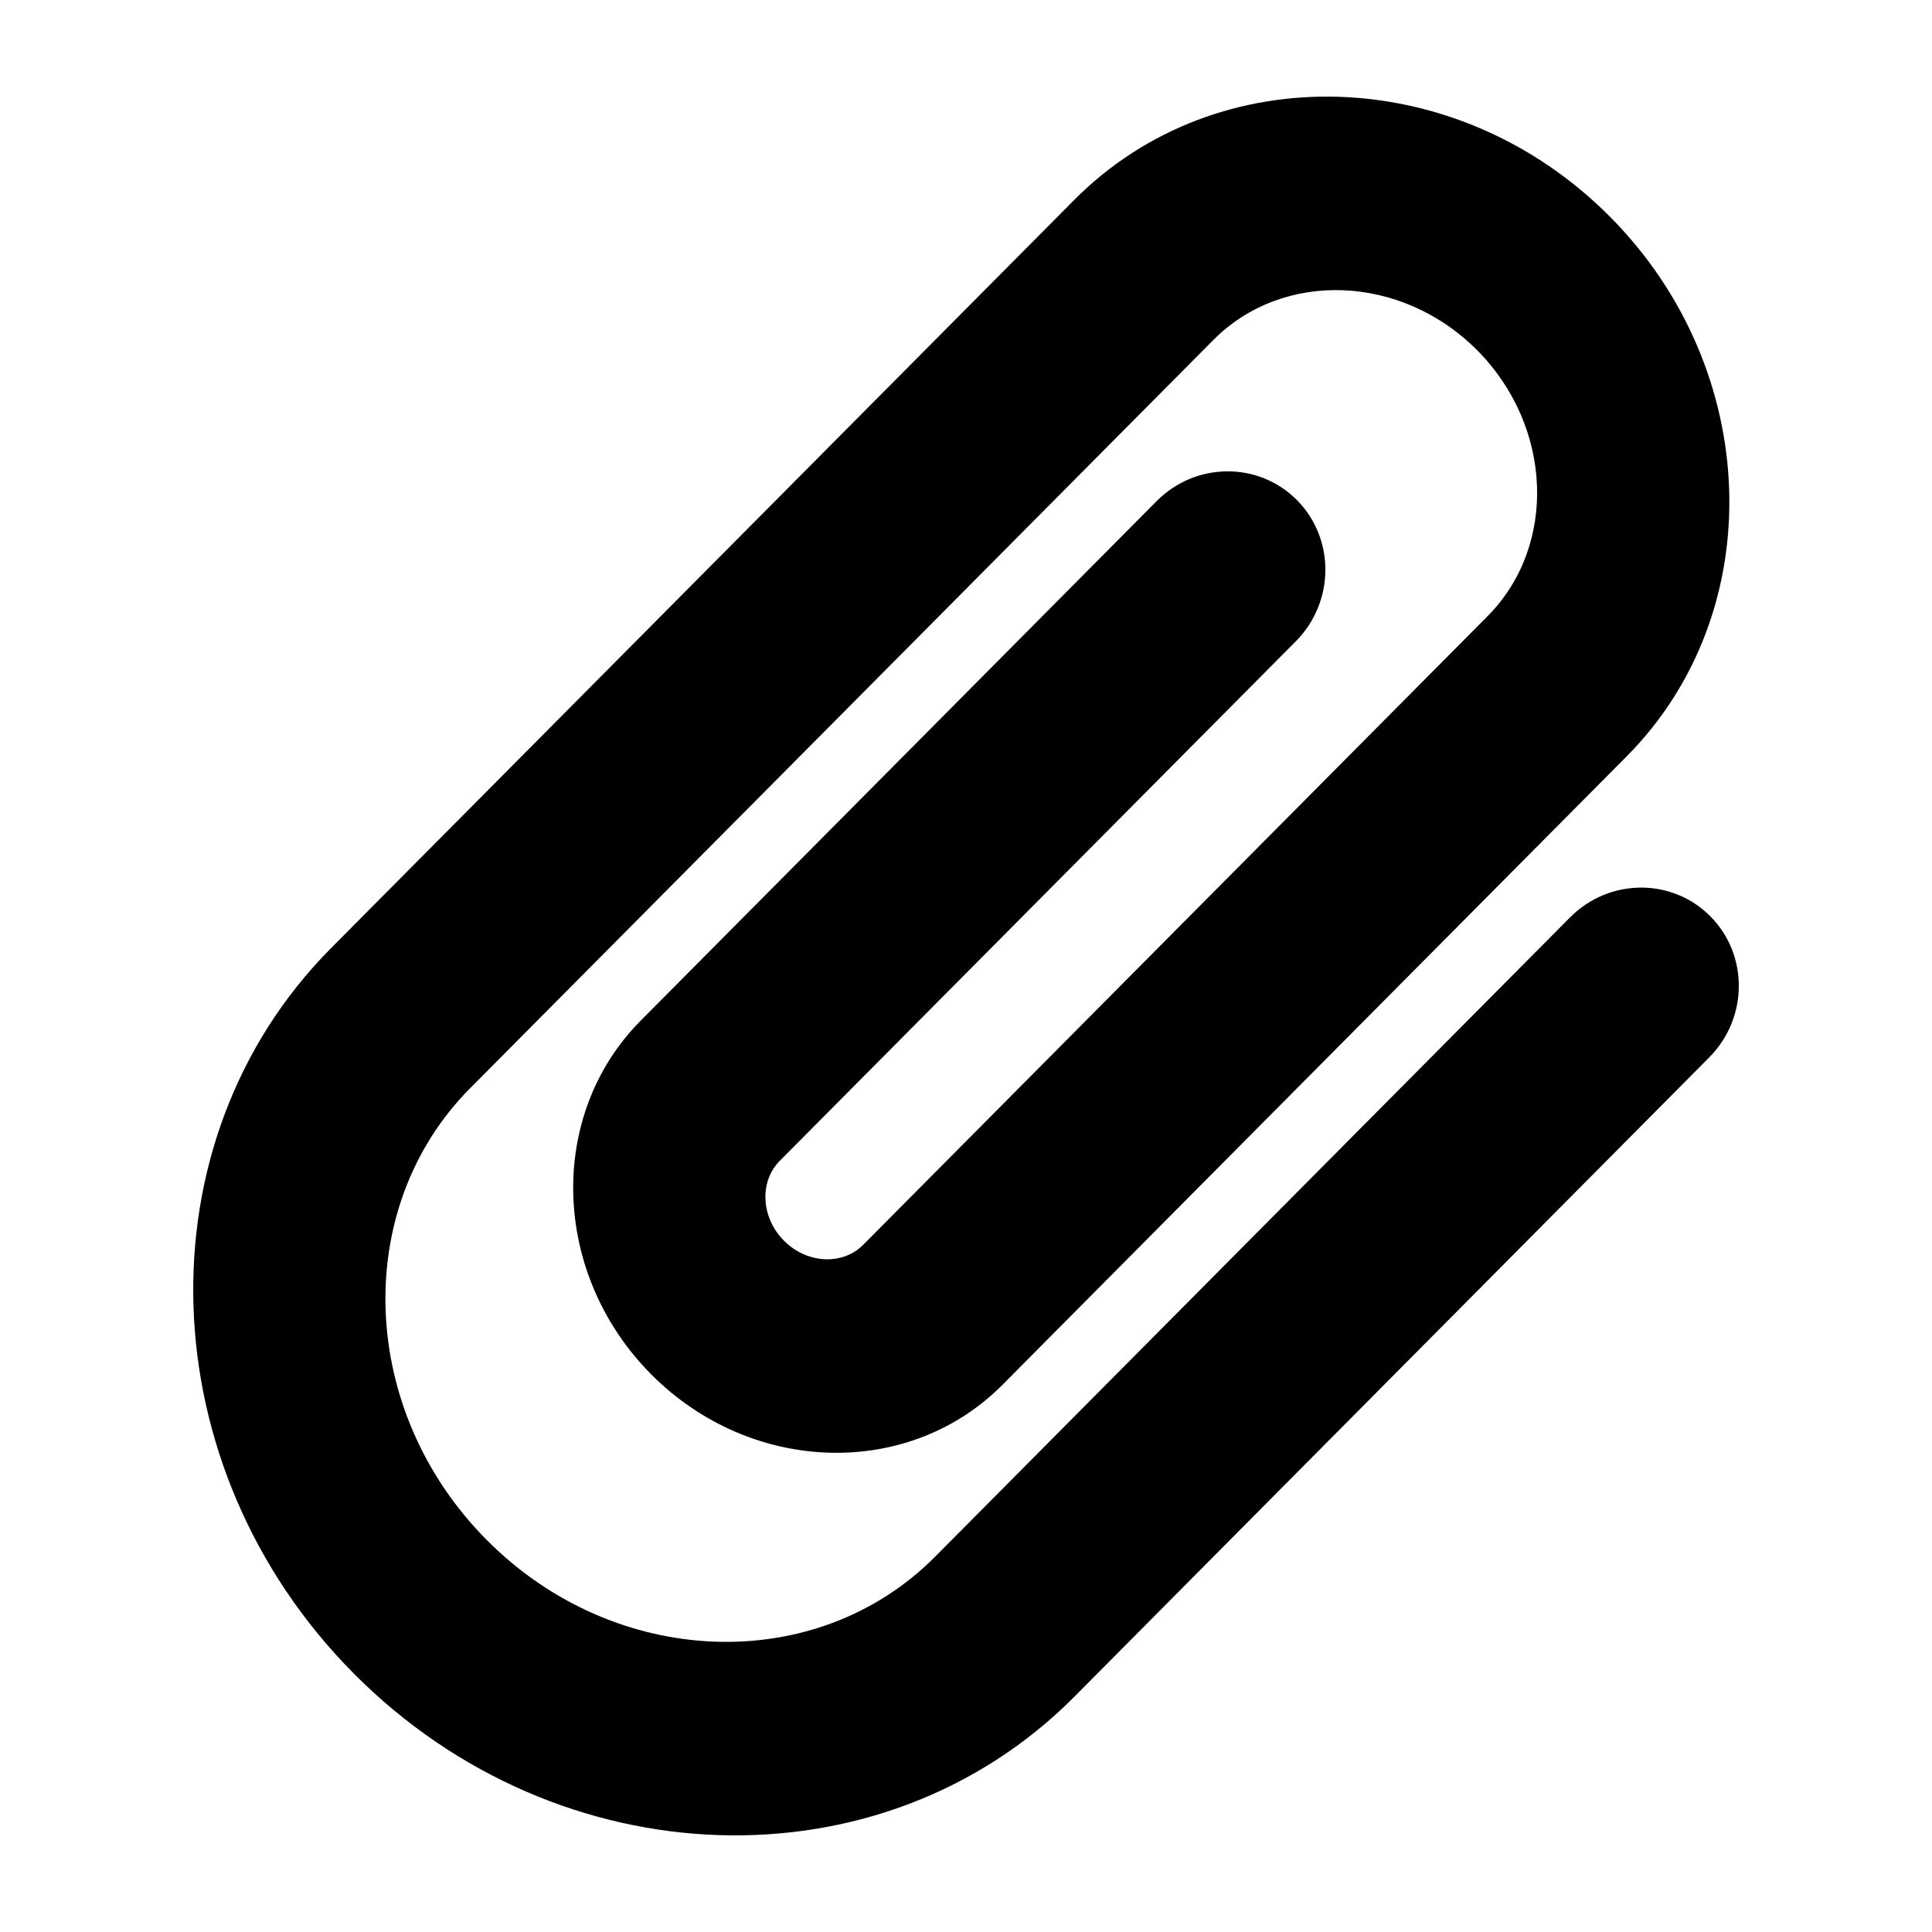 <?xml version="1.0" encoding="UTF-8"?>
<svg width="20px" height="20px" viewBox="0 0 20 20" version="1.1" xmlns="http://www.w3.org/2000/svg" xmlns:xlink="http://www.w3.org/1999/xlink">
    <!-- Generator: Sketch 63.1 (92452) - https://sketch.com -->
    <title>Icon/system/attach2</title>
    <desc>Created with Sketch.</desc>
    <g id="Icon/system/attach2" stroke="none" stroke-width="1" fill="none" fill-rule="evenodd">
        <path d="M16.253,9.497 L9.681,16.114 C8.449,17.355 6.365,17.278 5.038,15.941 C3.71,14.605 3.634,12.507 4.866,11.266 L12.56,3.52 C13.284,2.791 14.51,2.839 15.293,3.627 C16.075,4.416 16.123,5.65 15.399,6.379 L8.937,12.885 C8.722,13.102 8.353,13.083 8.115,12.843 C7.877,12.603 7.858,12.232 8.073,12.016 L13.414,6.639 C13.818,6.232 13.823,5.577 13.425,5.176 C13.027,4.776 12.377,4.781 11.973,5.188 L6.633,10.565 C5.66,11.544 5.708,13.187 6.741,14.227 C7.774,15.266 9.405,15.315 10.378,14.335 L16.84,7.829 C18.321,6.337 18.244,3.832 16.667,2.244 C15.09,0.656 12.602,0.578 11.12,2.07 L3.426,9.816 C1.436,11.821 1.542,15.189 3.663,17.325 C5.785,19.461 9.131,19.568 11.122,17.564 L17.693,10.947 C18.098,10.54 18.103,9.886 17.705,9.485 C17.307,9.085 16.657,9.09 16.253,9.497 Z" id="Fill-1" fill="#000000"></path>
    </g>
</svg>
